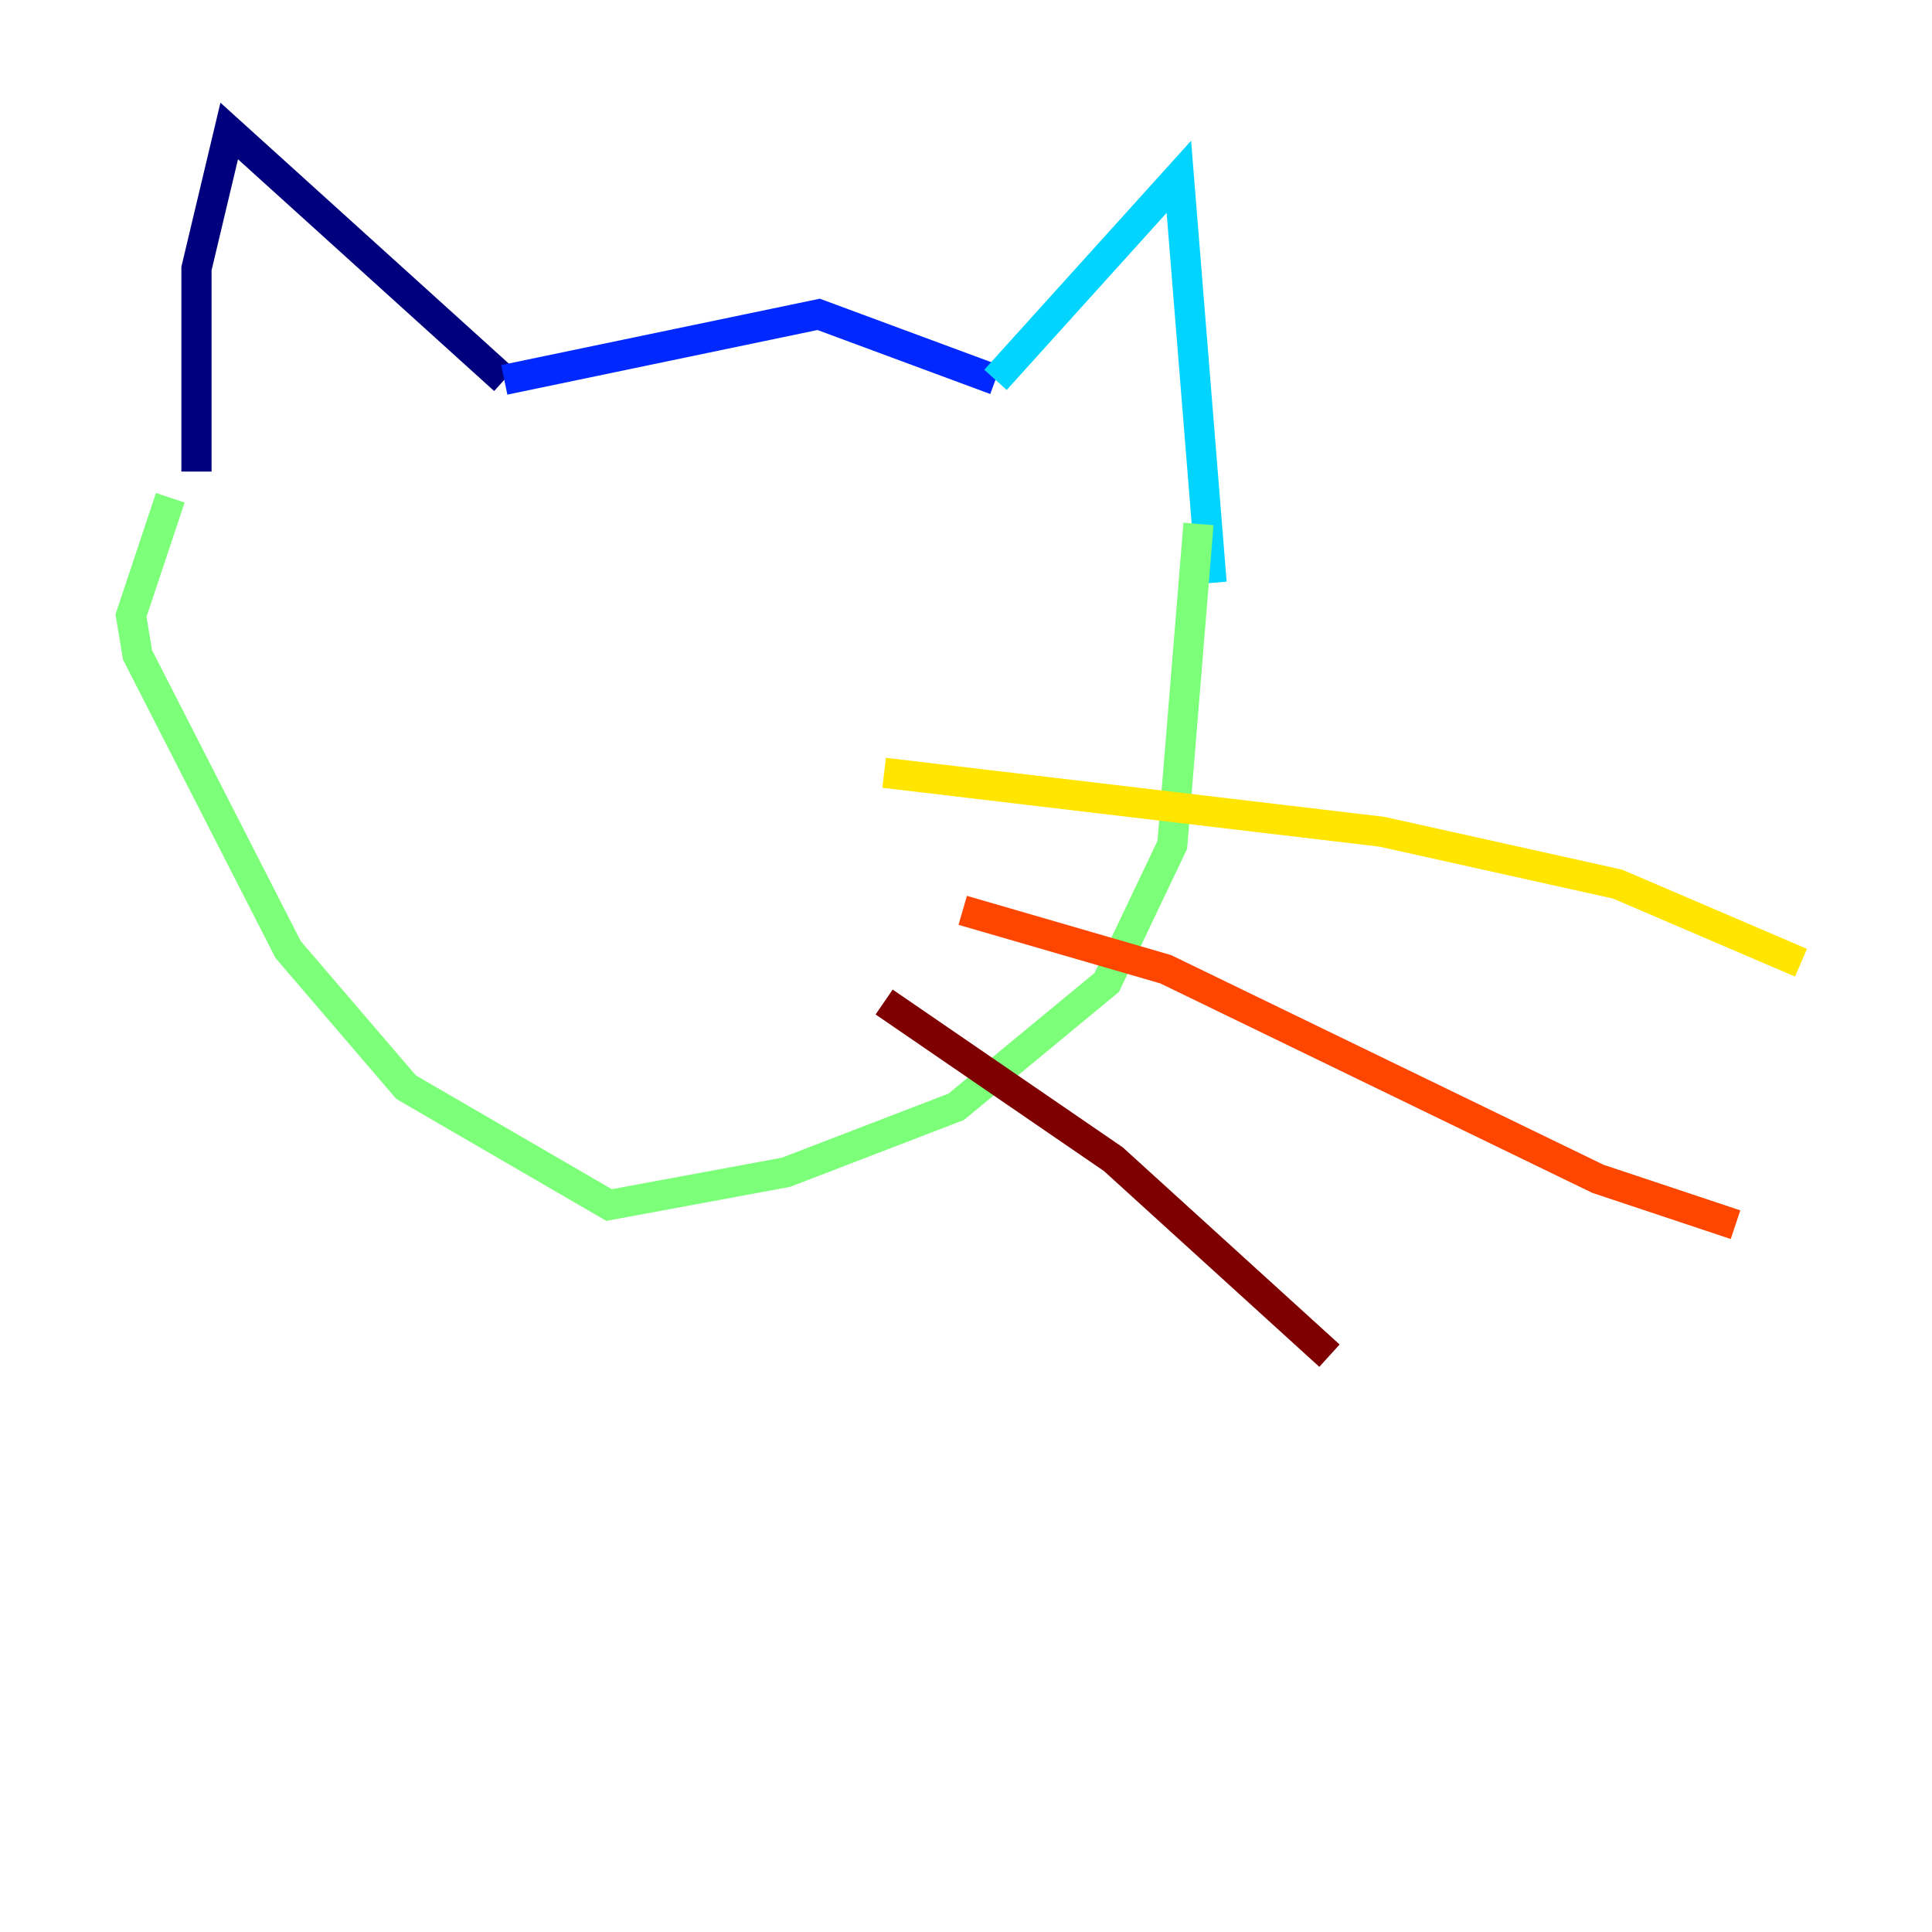 <?xml version="1.0" encoding="utf-8" ?>
<svg baseProfile="tiny" height="128" version="1.2" viewBox="0,0,128,128" width="128" xmlns="http://www.w3.org/2000/svg" xmlns:ev="http://www.w3.org/2001/xml-events" xmlns:xlink="http://www.w3.org/1999/xlink"><defs /><polyline fill="none" points="13.017,31.241 13.017,17.79 15.186,8.678 33.41,25.166" stroke="#00007f" stroke-width="2" /><polyline fill="none" points="33.41,25.166 54.237,20.827 65.953,25.166" stroke="#0028ff" stroke-width="2" /><polyline fill="none" points="65.953,25.166 78.102,11.715 80.271,38.617" stroke="#00d4ff" stroke-width="2" /><polyline fill="none" points="11.281,32.976 8.678,40.786 9.112,43.39 19.091,62.915 26.902,72.027 40.352,79.837 52.068,77.668 63.349,73.329 73.329,65.085 77.668,55.973 79.403,34.712" stroke="#7cff79" stroke-width="2" /><polyline fill="none" points="58.576,51.2 91.552,55.105 107.173,58.576 119.322,63.783" stroke="#ffe500" stroke-width="2" /><polyline fill="none" points="63.783,60.312 77.234,64.217 105.871,78.102 114.983,81.139" stroke="#ff4600" stroke-width="2" /><polyline fill="none" points="58.576,66.386 73.763,76.8 88.081,89.817" stroke="#7f0000" stroke-width="2" /></svg>